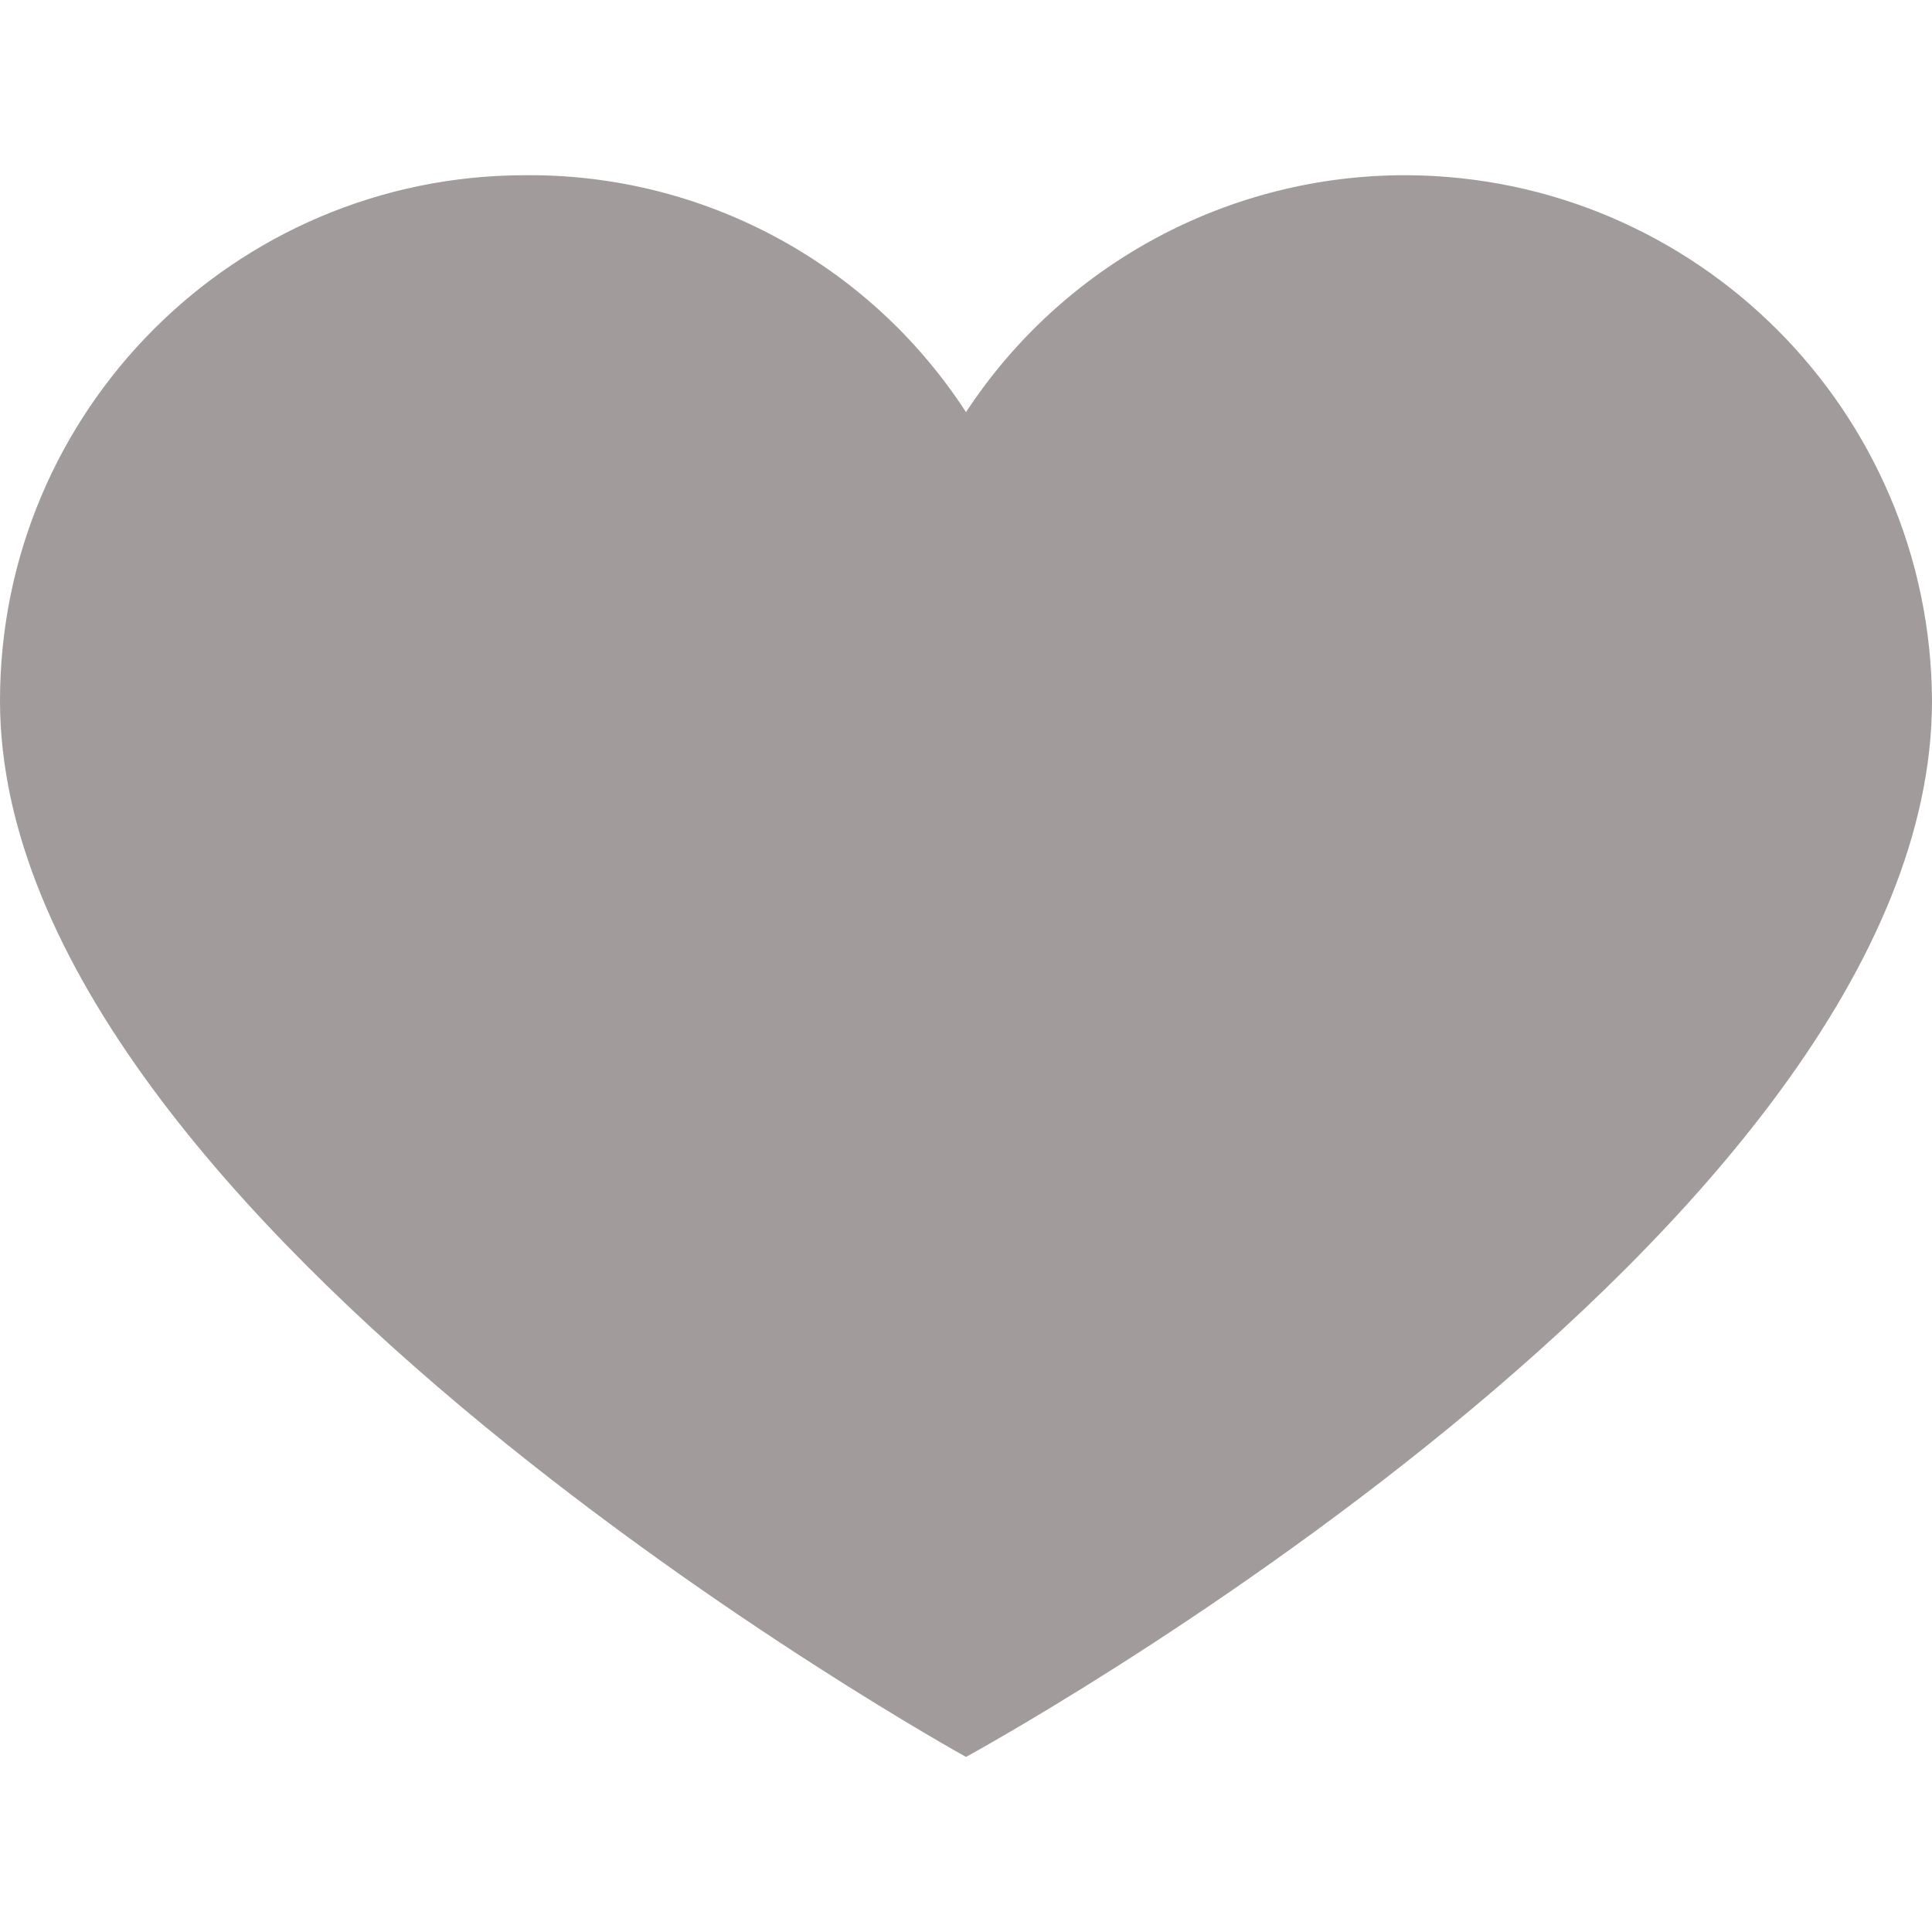 <svg width="16" height="16" viewBox="0 0 16 16" fill="none" xmlns="http://www.w3.org/2000/svg">
<path d="M11.648 1.451C14.047 1.462 15.988 3.404 16 5.803C16 10.197 8 14.55 8 14.55C8 14.55 0 10.133 0 5.803C0 3.399 1.948 1.451 4.352 1.451C5.823 1.439 7.199 2.179 8 3.413C8.807 2.185 10.179 1.447 11.648 1.451Z" fill="#A29B9B"/>
</svg>
